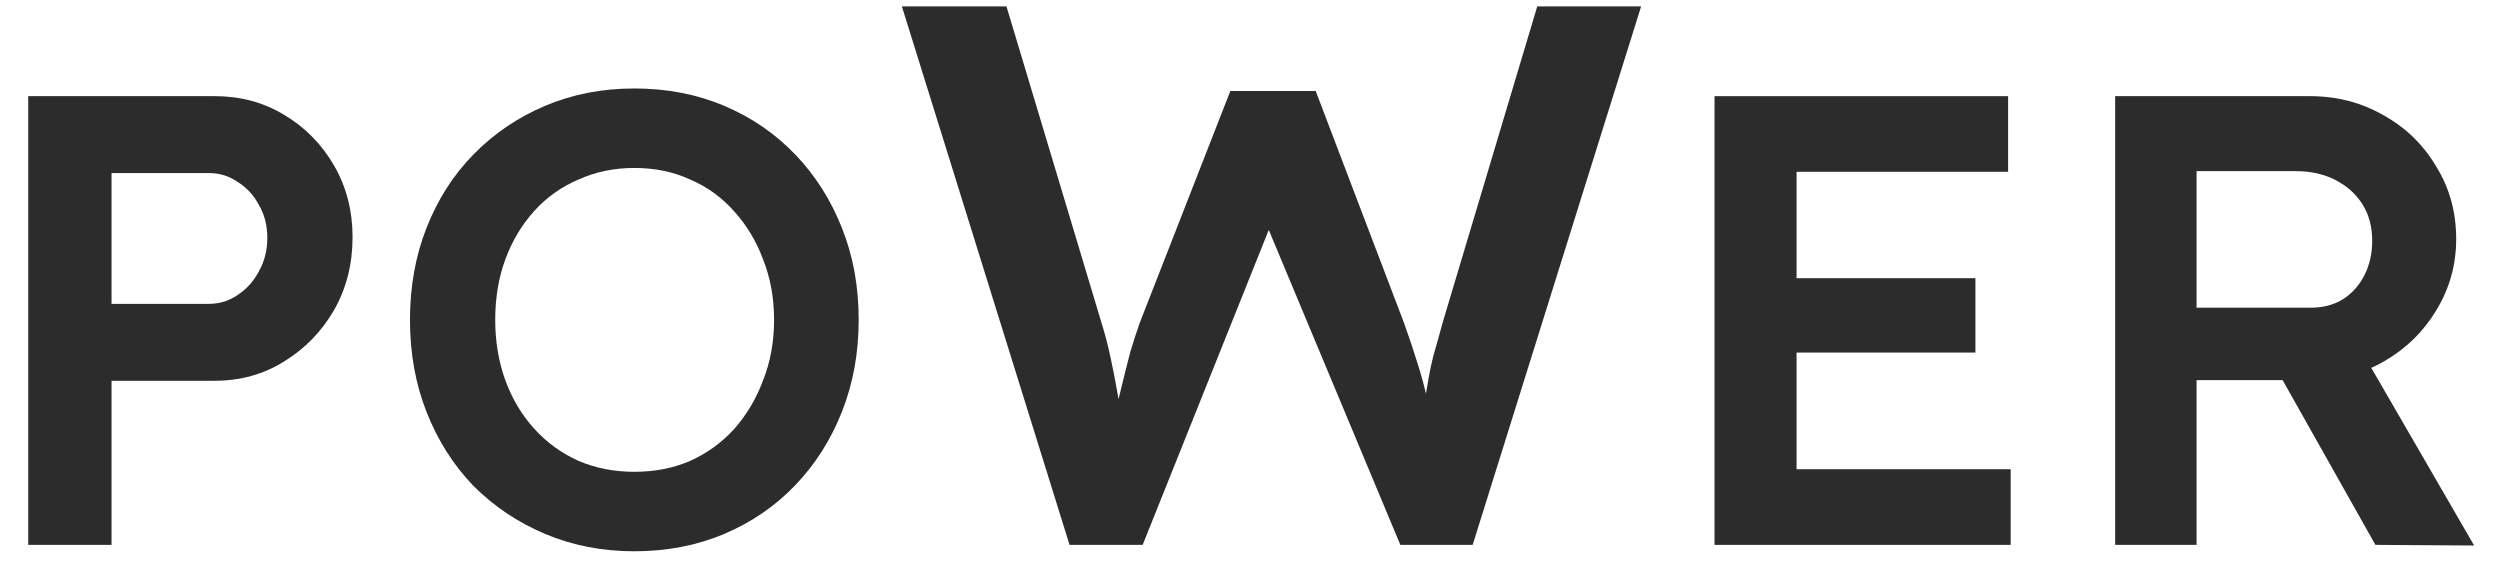 <svg width="78" height="18" viewBox="0 0 78 18" fill="none" xmlns="http://www.w3.org/2000/svg">
<path d="M0.88 17V3H6.7C7.5 3 8.22 3.193 8.86 3.58C9.513 3.967 10.033 4.493 10.42 5.16C10.807 5.827 11 6.573 11 7.4C11 8.24 10.807 9 10.42 9.68C10.033 10.347 9.513 10.88 8.86 11.28C8.22 11.68 7.5 11.88 6.7 11.88H3.48V17H0.88ZM3.48 9.48H6.52C6.853 9.48 7.153 9.387 7.42 9.2C7.7 9.013 7.92 8.767 8.08 8.46C8.253 8.153 8.34 7.807 8.34 7.42C8.34 7.033 8.253 6.693 8.08 6.4C7.92 6.093 7.7 5.853 7.42 5.68C7.153 5.493 6.853 5.4 6.52 5.4H3.48V9.48Z" fill="#2C2C2C"/>
<path d="M19.791 17.2C18.791 17.2 17.864 17.02 17.011 16.66C16.158 16.3 15.411 15.8 14.771 15.16C14.144 14.507 13.658 13.74 13.311 12.86C12.964 11.98 12.791 11.02 12.791 9.98C12.791 8.94 12.964 7.98 13.311 7.1C13.658 6.22 14.144 5.46 14.771 4.82C15.411 4.167 16.158 3.66 17.011 3.3C17.864 2.94 18.791 2.76 19.791 2.76C20.804 2.76 21.738 2.94 22.591 3.3C23.444 3.66 24.184 4.167 24.811 4.82C25.438 5.473 25.924 6.24 26.271 7.12C26.618 7.987 26.791 8.94 26.791 9.98C26.791 11.007 26.618 11.96 26.271 12.84C25.924 13.72 25.438 14.487 24.811 15.14C24.184 15.793 23.444 16.3 22.591 16.66C21.738 17.02 20.804 17.2 19.791 17.2ZM19.791 14.72C20.431 14.72 21.011 14.607 21.531 14.38C22.064 14.14 22.524 13.807 22.911 13.38C23.298 12.94 23.598 12.433 23.811 11.86C24.038 11.287 24.151 10.66 24.151 9.98C24.151 9.3 24.038 8.673 23.811 8.1C23.598 7.527 23.298 7.027 22.911 6.6C22.524 6.16 22.064 5.827 21.531 5.6C21.011 5.36 20.431 5.24 19.791 5.24C19.164 5.24 18.584 5.36 18.051 5.6C17.518 5.827 17.058 6.153 16.671 6.58C16.284 7.007 15.984 7.507 15.771 8.08C15.558 8.653 15.451 9.287 15.451 9.98C15.451 10.66 15.558 11.293 15.771 11.88C15.984 12.453 16.284 12.953 16.671 13.38C17.058 13.807 17.518 14.14 18.051 14.38C18.584 14.607 19.164 14.72 19.791 14.72Z" fill="#2C2C2C"/>
<path d="M33.37 17L28.139 0.2H31.402L34.379 10.112C34.474 10.416 34.562 10.752 34.642 11.12C34.722 11.488 34.794 11.856 34.858 12.224C34.922 12.576 34.978 12.904 35.026 13.208C35.075 13.512 35.123 13.768 35.17 13.976L34.523 13.952C34.715 13.2 34.867 12.592 34.978 12.128C35.09 11.664 35.187 11.28 35.267 10.976C35.362 10.656 35.459 10.36 35.554 10.088L38.386 2.84H41.05L43.81 10.088C43.971 10.536 44.114 10.968 44.242 11.384C44.37 11.784 44.474 12.184 44.554 12.584C44.651 12.968 44.739 13.368 44.819 13.784L44.242 13.904C44.306 13.52 44.355 13.208 44.386 12.968C44.419 12.728 44.45 12.512 44.483 12.32C44.514 12.128 44.547 11.944 44.578 11.768C44.611 11.576 44.658 11.352 44.722 11.096C44.803 10.824 44.898 10.48 45.011 10.064L47.962 0.2H51.203L45.947 17H43.691L39.419 6.776L39.706 6.872L35.651 17H33.37Z" fill="#2C2C2C"/>
<path d="M53.493 17V3H62.653V5.36H56.053V14.64H62.733V17H53.493ZM54.693 11V8.68H61.633V11H54.693Z" fill="#2C2C2C"/>
<path d="M65.993 17V3H72.073C72.913 3 73.68 3.2 74.373 3.6C75.067 3.987 75.613 4.52 76.013 5.2C76.427 5.867 76.633 6.62 76.633 7.46C76.633 8.26 76.427 9 76.013 9.68C75.613 10.347 75.067 10.88 74.373 11.28C73.693 11.667 72.927 11.86 72.073 11.86H68.533V17H65.993ZM74.113 17L70.553 10.68L73.233 10.18L77.193 17.02L74.113 17ZM68.533 9.6H72.093C72.48 9.6 72.813 9.513 73.093 9.34C73.387 9.153 73.613 8.9 73.773 8.58C73.933 8.26 74.013 7.907 74.013 7.52C74.013 7.08 73.913 6.7 73.713 6.38C73.513 6.06 73.233 5.807 72.873 5.62C72.513 5.433 72.1 5.34 71.633 5.34H68.533V9.6Z" fill="#2C2C2C"/>
</svg>
